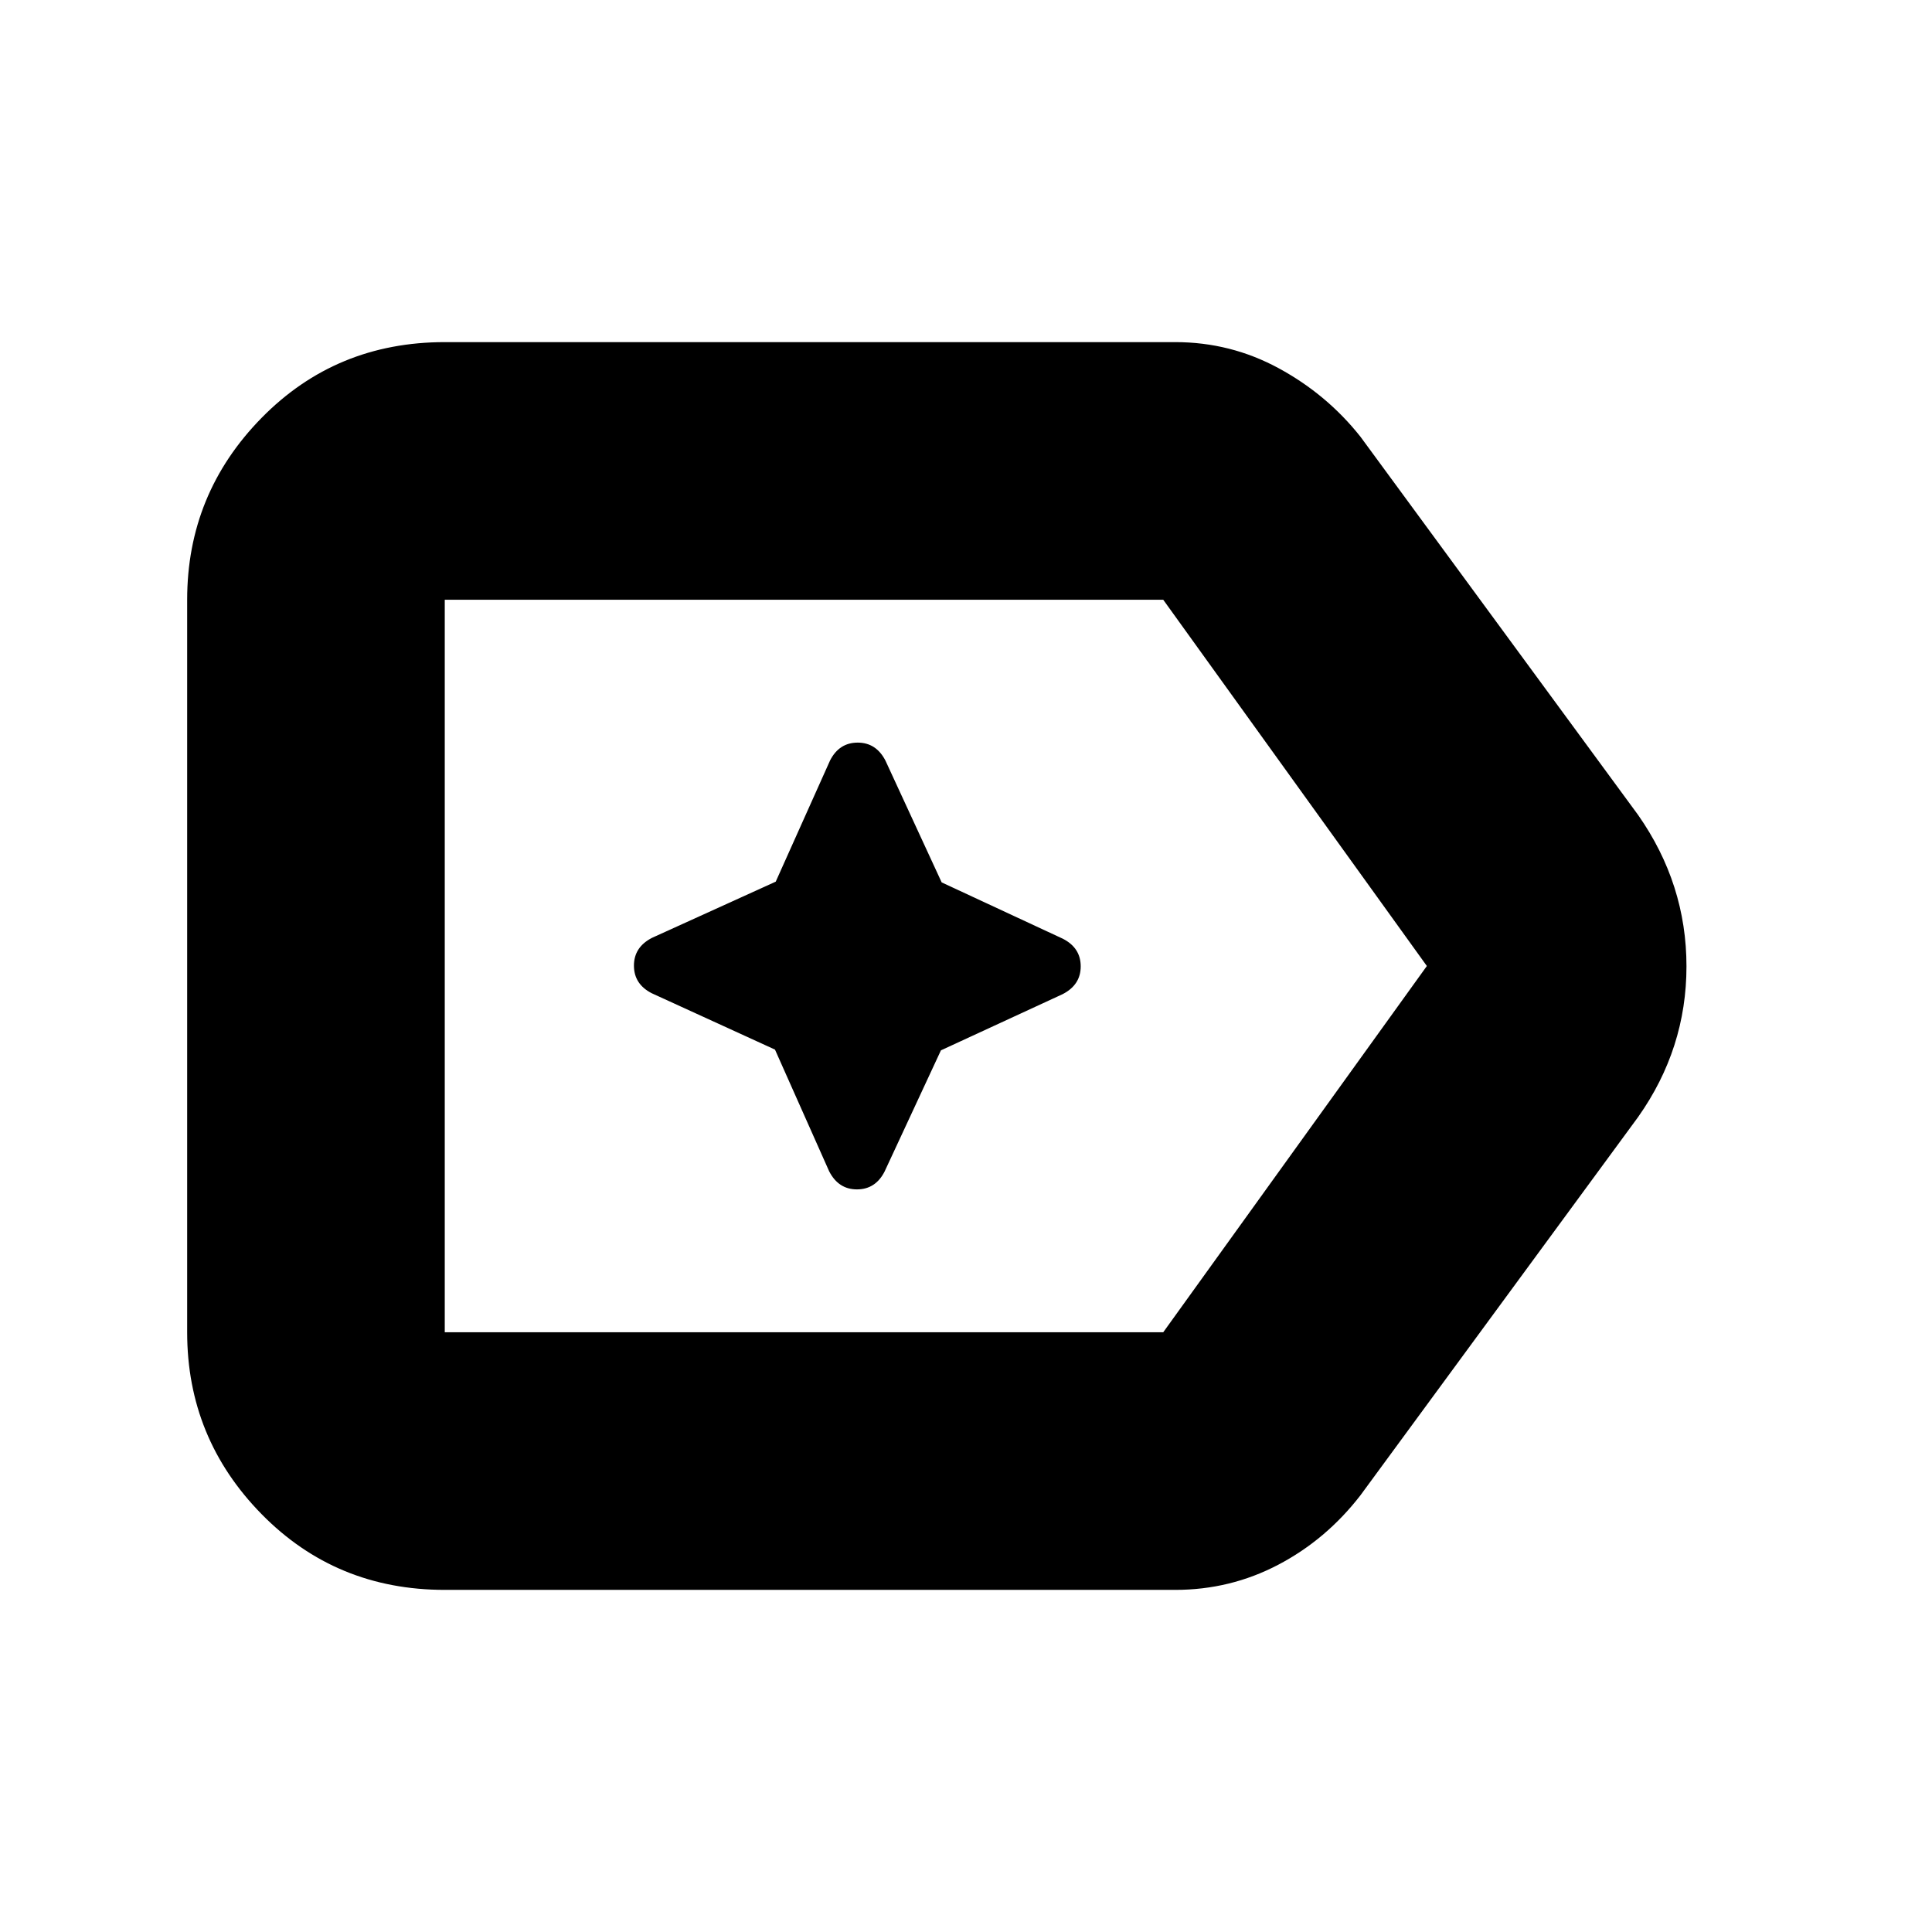 <svg xmlns="http://www.w3.org/2000/svg" height="20" viewBox="0 96 960 960" width="20"><path d="M221 886q-54.075 0-91.038-37.662Q93 810.675 93 758V394q0-52.675 36.962-90.338Q166.925 266 221 266h363q27.485 0 51.42 13 23.935 13 40.58 34l138 188q24 34.31 24 75.155T814 651L676 839q-17 22-40.818 34.5Q611.364 886 584 886H221Zm0-128h357l131-182-131-182H221v364Zm0-182v182-364 182Zm164.088 41.542L412 678q4.613 9 13.806 9 9.194 0 13.727-8.842l28.009-60.246L528 590q9-4.613 9-13.806 0-9.194-8.842-13.727l-60.246-28.009L440 474q-4.613-9-13.806-9-9.194 0-13.727 8.842l-27.009 60.246L324 562q-9 4.613-9 13.806 0 9.194 8.842 13.727l61.246 28.009Z"/></svg>